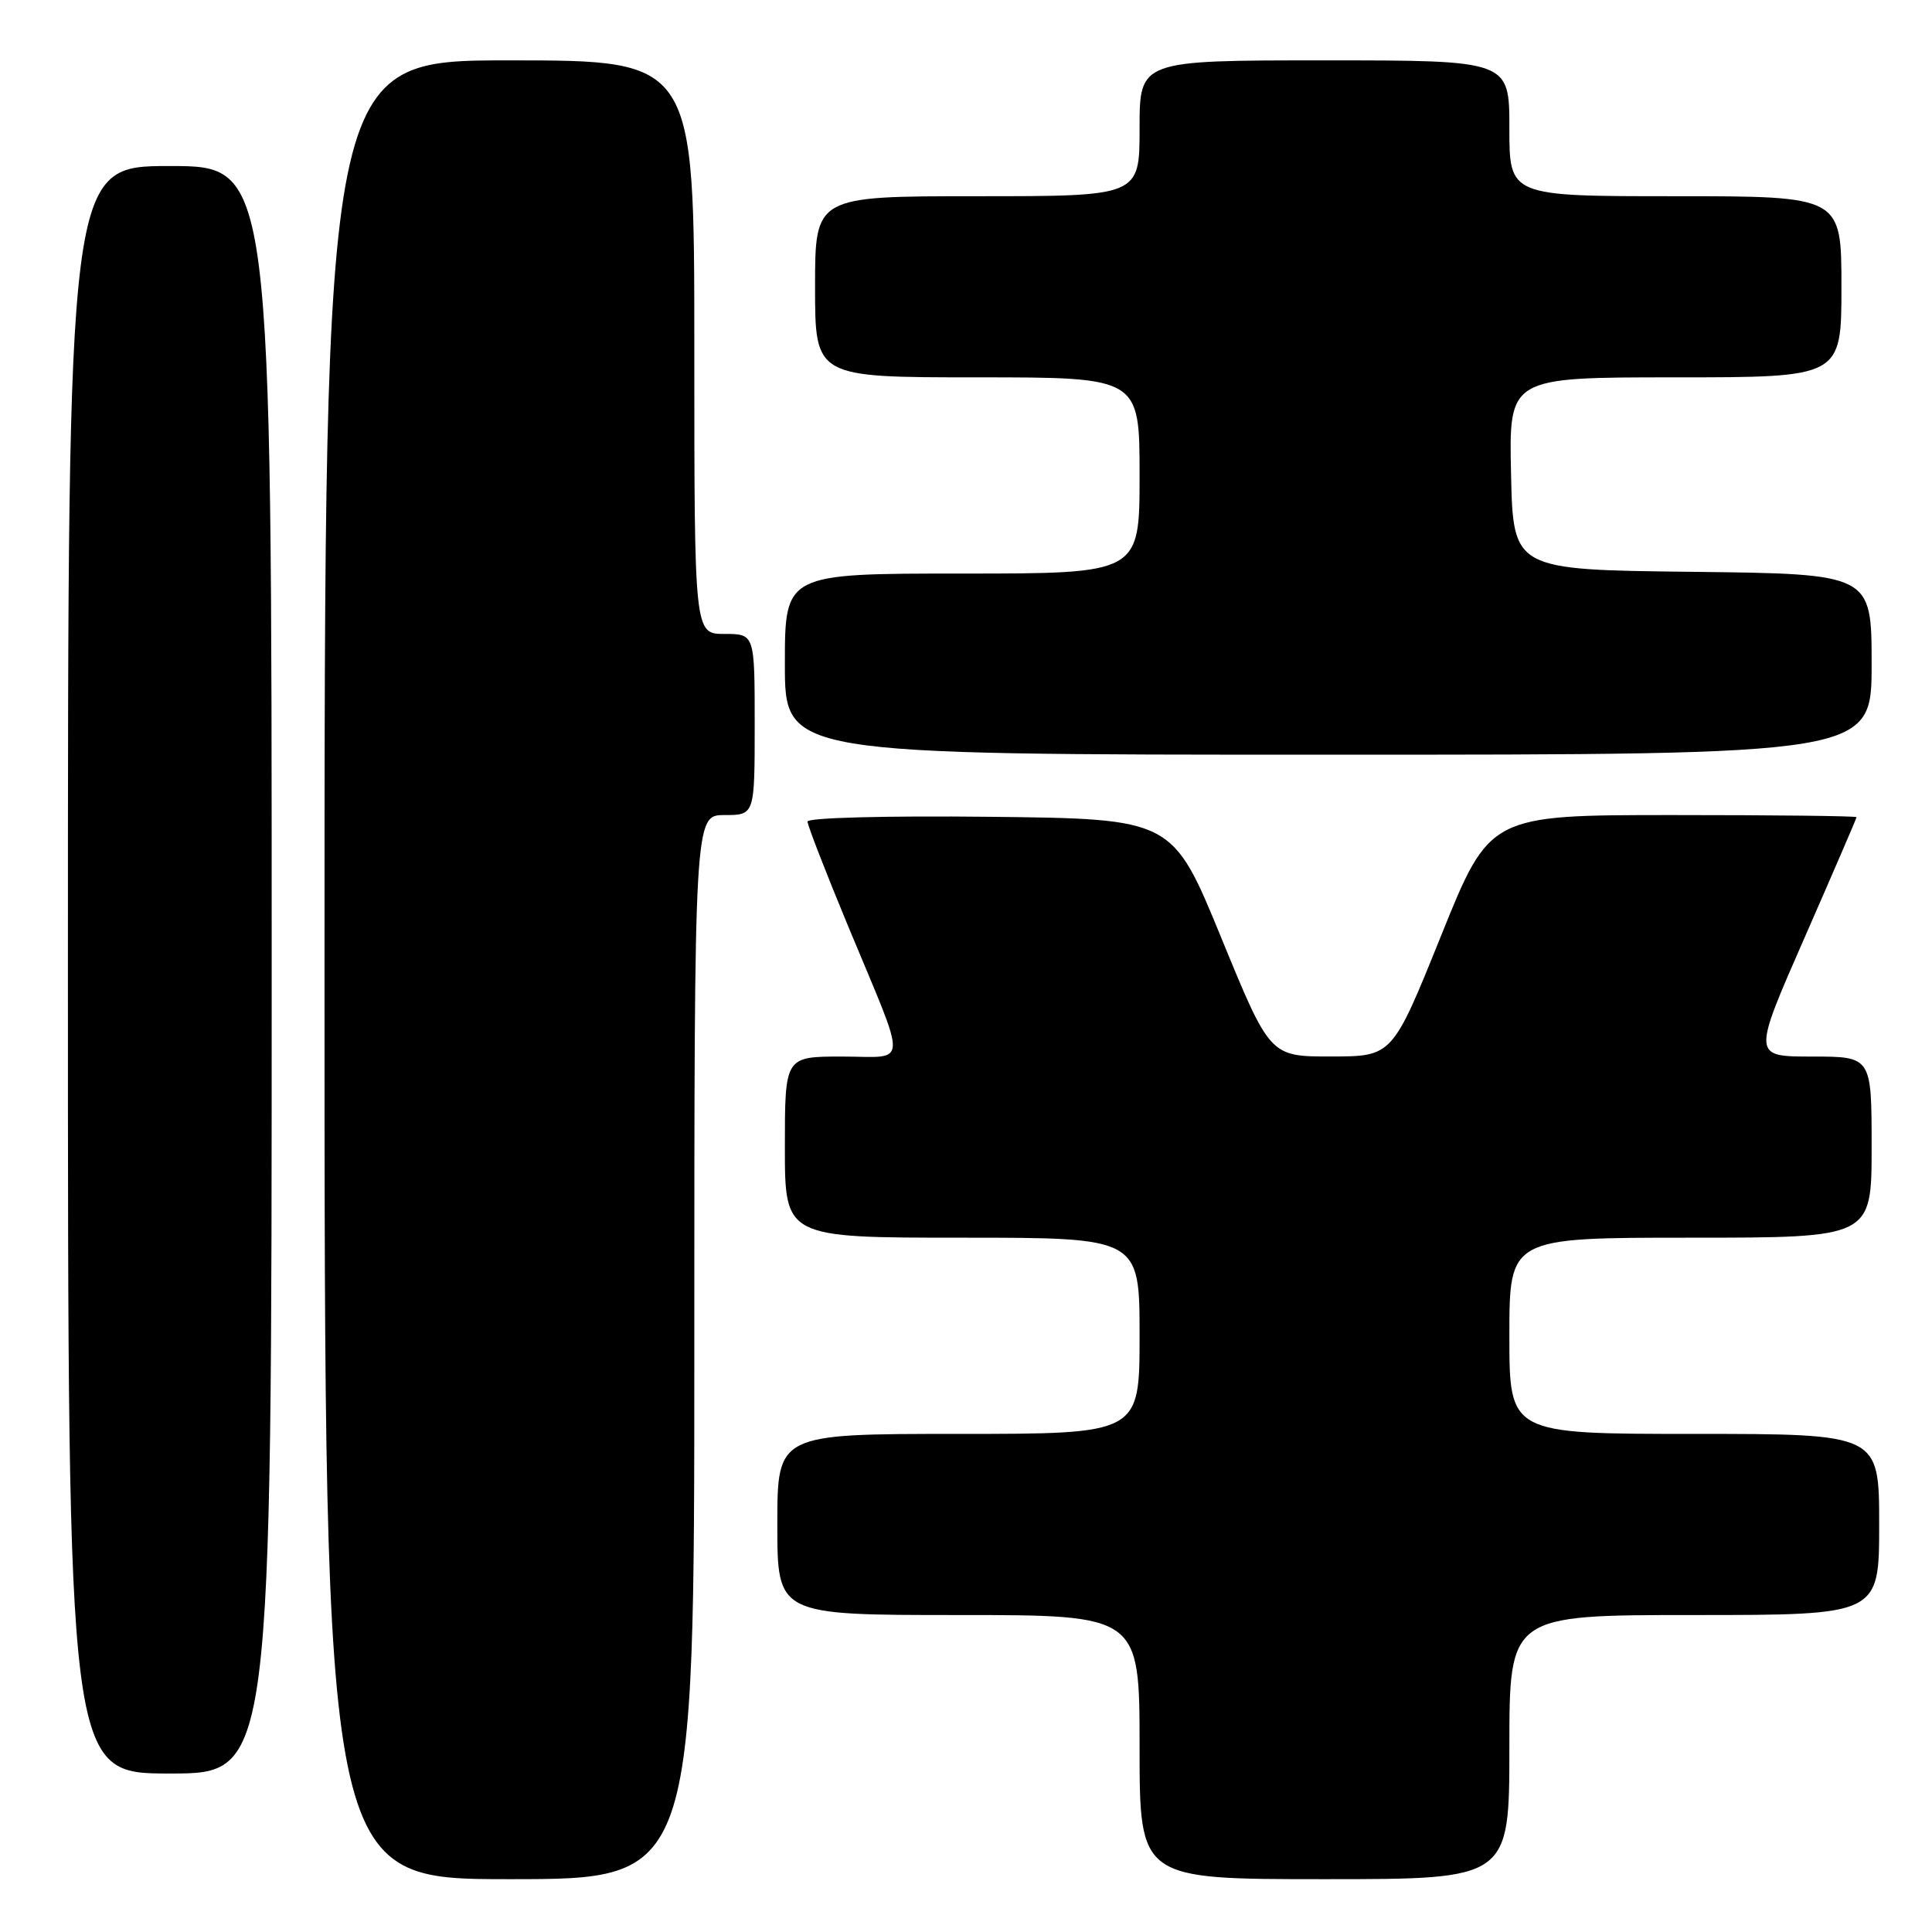 <?xml version="1.0" encoding="UTF-8" standalone="no"?>
<!DOCTYPE svg PUBLIC "-//W3C//DTD SVG 1.1//EN" "http://www.w3.org/Graphics/SVG/1.1/DTD/svg11.dtd" >
<svg xmlns="http://www.w3.org/2000/svg" xmlns:xlink="http://www.w3.org/1999/xlink" version="1.1" viewBox="0 0 256 256">
 <g >
 <path fill="currentColor"
d=" M 92.00 178.50 C 92.00 108.00 92.00 108.00 96.00 108.00 C 100.00 108.00 100.00 108.00 100.00 96.00 C 100.00 84.00 100.00 84.00 96.00 84.00 C 92.00 84.00 92.00 84.00 92.00 46.00 C 92.00 8.00 92.00 8.00 67.50 8.00 C 43.00 8.00 43.00 8.00 43.00 128.50 C 43.00 249.00 43.00 249.00 67.50 249.00 C 92.00 249.00 92.00 249.00 92.00 178.50 Z  M 200.00 231.50 C 200.00 214.00 200.00 214.00 224.50 214.00 C 249.00 214.00 249.00 214.00 249.00 202.00 C 249.00 190.00 249.00 190.00 224.50 190.00 C 200.00 190.00 200.00 190.00 200.00 177.00 C 200.00 164.00 200.00 164.00 224.00 164.00 C 248.00 164.00 248.00 164.00 248.00 152.00 C 248.00 140.00 248.00 140.00 240.10 140.00 C 232.20 140.00 232.20 140.00 239.10 124.28 C 242.89 115.63 246.00 108.43 246.00 108.28 C 246.00 108.12 235.06 108.00 221.70 108.00 C 197.39 108.00 197.39 108.00 190.95 123.99 C 184.50 139.98 184.50 139.98 176.39 139.99 C 168.28 140.00 168.28 140.00 161.82 124.25 C 155.36 108.50 155.36 108.50 131.18 108.23 C 117.47 108.08 107.00 108.35 107.00 108.86 C 107.00 109.35 109.42 115.58 112.38 122.72 C 120.37 141.95 120.46 140.00 111.57 140.00 C 104.00 140.00 104.00 140.00 104.00 152.00 C 104.00 164.00 104.00 164.00 127.50 164.00 C 151.00 164.00 151.00 164.00 151.00 177.00 C 151.00 190.00 151.00 190.00 127.00 190.00 C 103.00 190.00 103.00 190.00 103.00 202.00 C 103.00 214.00 103.00 214.00 127.00 214.00 C 151.00 214.00 151.00 214.00 151.00 231.50 C 151.00 249.00 151.00 249.00 175.50 249.00 C 200.00 249.00 200.00 249.00 200.00 231.50 Z  M 36.00 128.50 C 36.00 22.00 36.00 22.00 22.50 22.00 C 9.00 22.00 9.00 22.00 9.00 128.50 C 9.00 235.00 9.00 235.00 22.50 235.00 C 36.00 235.00 36.00 235.00 36.00 128.50 Z  M 248.00 88.02 C 248.00 76.04 248.00 76.04 224.25 75.77 C 200.50 75.50 200.50 75.50 200.22 62.75 C 199.94 50.00 199.94 50.00 221.97 50.00 C 244.00 50.00 244.00 50.00 244.00 38.00 C 244.00 26.00 244.00 26.00 222.00 26.00 C 200.00 26.00 200.00 26.00 200.00 17.00 C 200.00 8.00 200.00 8.00 175.50 8.00 C 151.00 8.00 151.00 8.00 151.00 17.00 C 151.00 26.00 151.00 26.00 129.50 26.00 C 108.00 26.00 108.00 26.00 108.00 38.00 C 108.00 50.00 108.00 50.00 129.50 50.00 C 151.00 50.00 151.00 50.00 151.00 63.00 C 151.00 76.00 151.00 76.00 127.50 76.00 C 104.00 76.00 104.00 76.00 104.00 88.00 C 104.00 100.00 104.00 100.00 176.00 100.00 C 248.00 100.00 248.00 100.00 248.00 88.02 Z "/>
</g>
</svg>